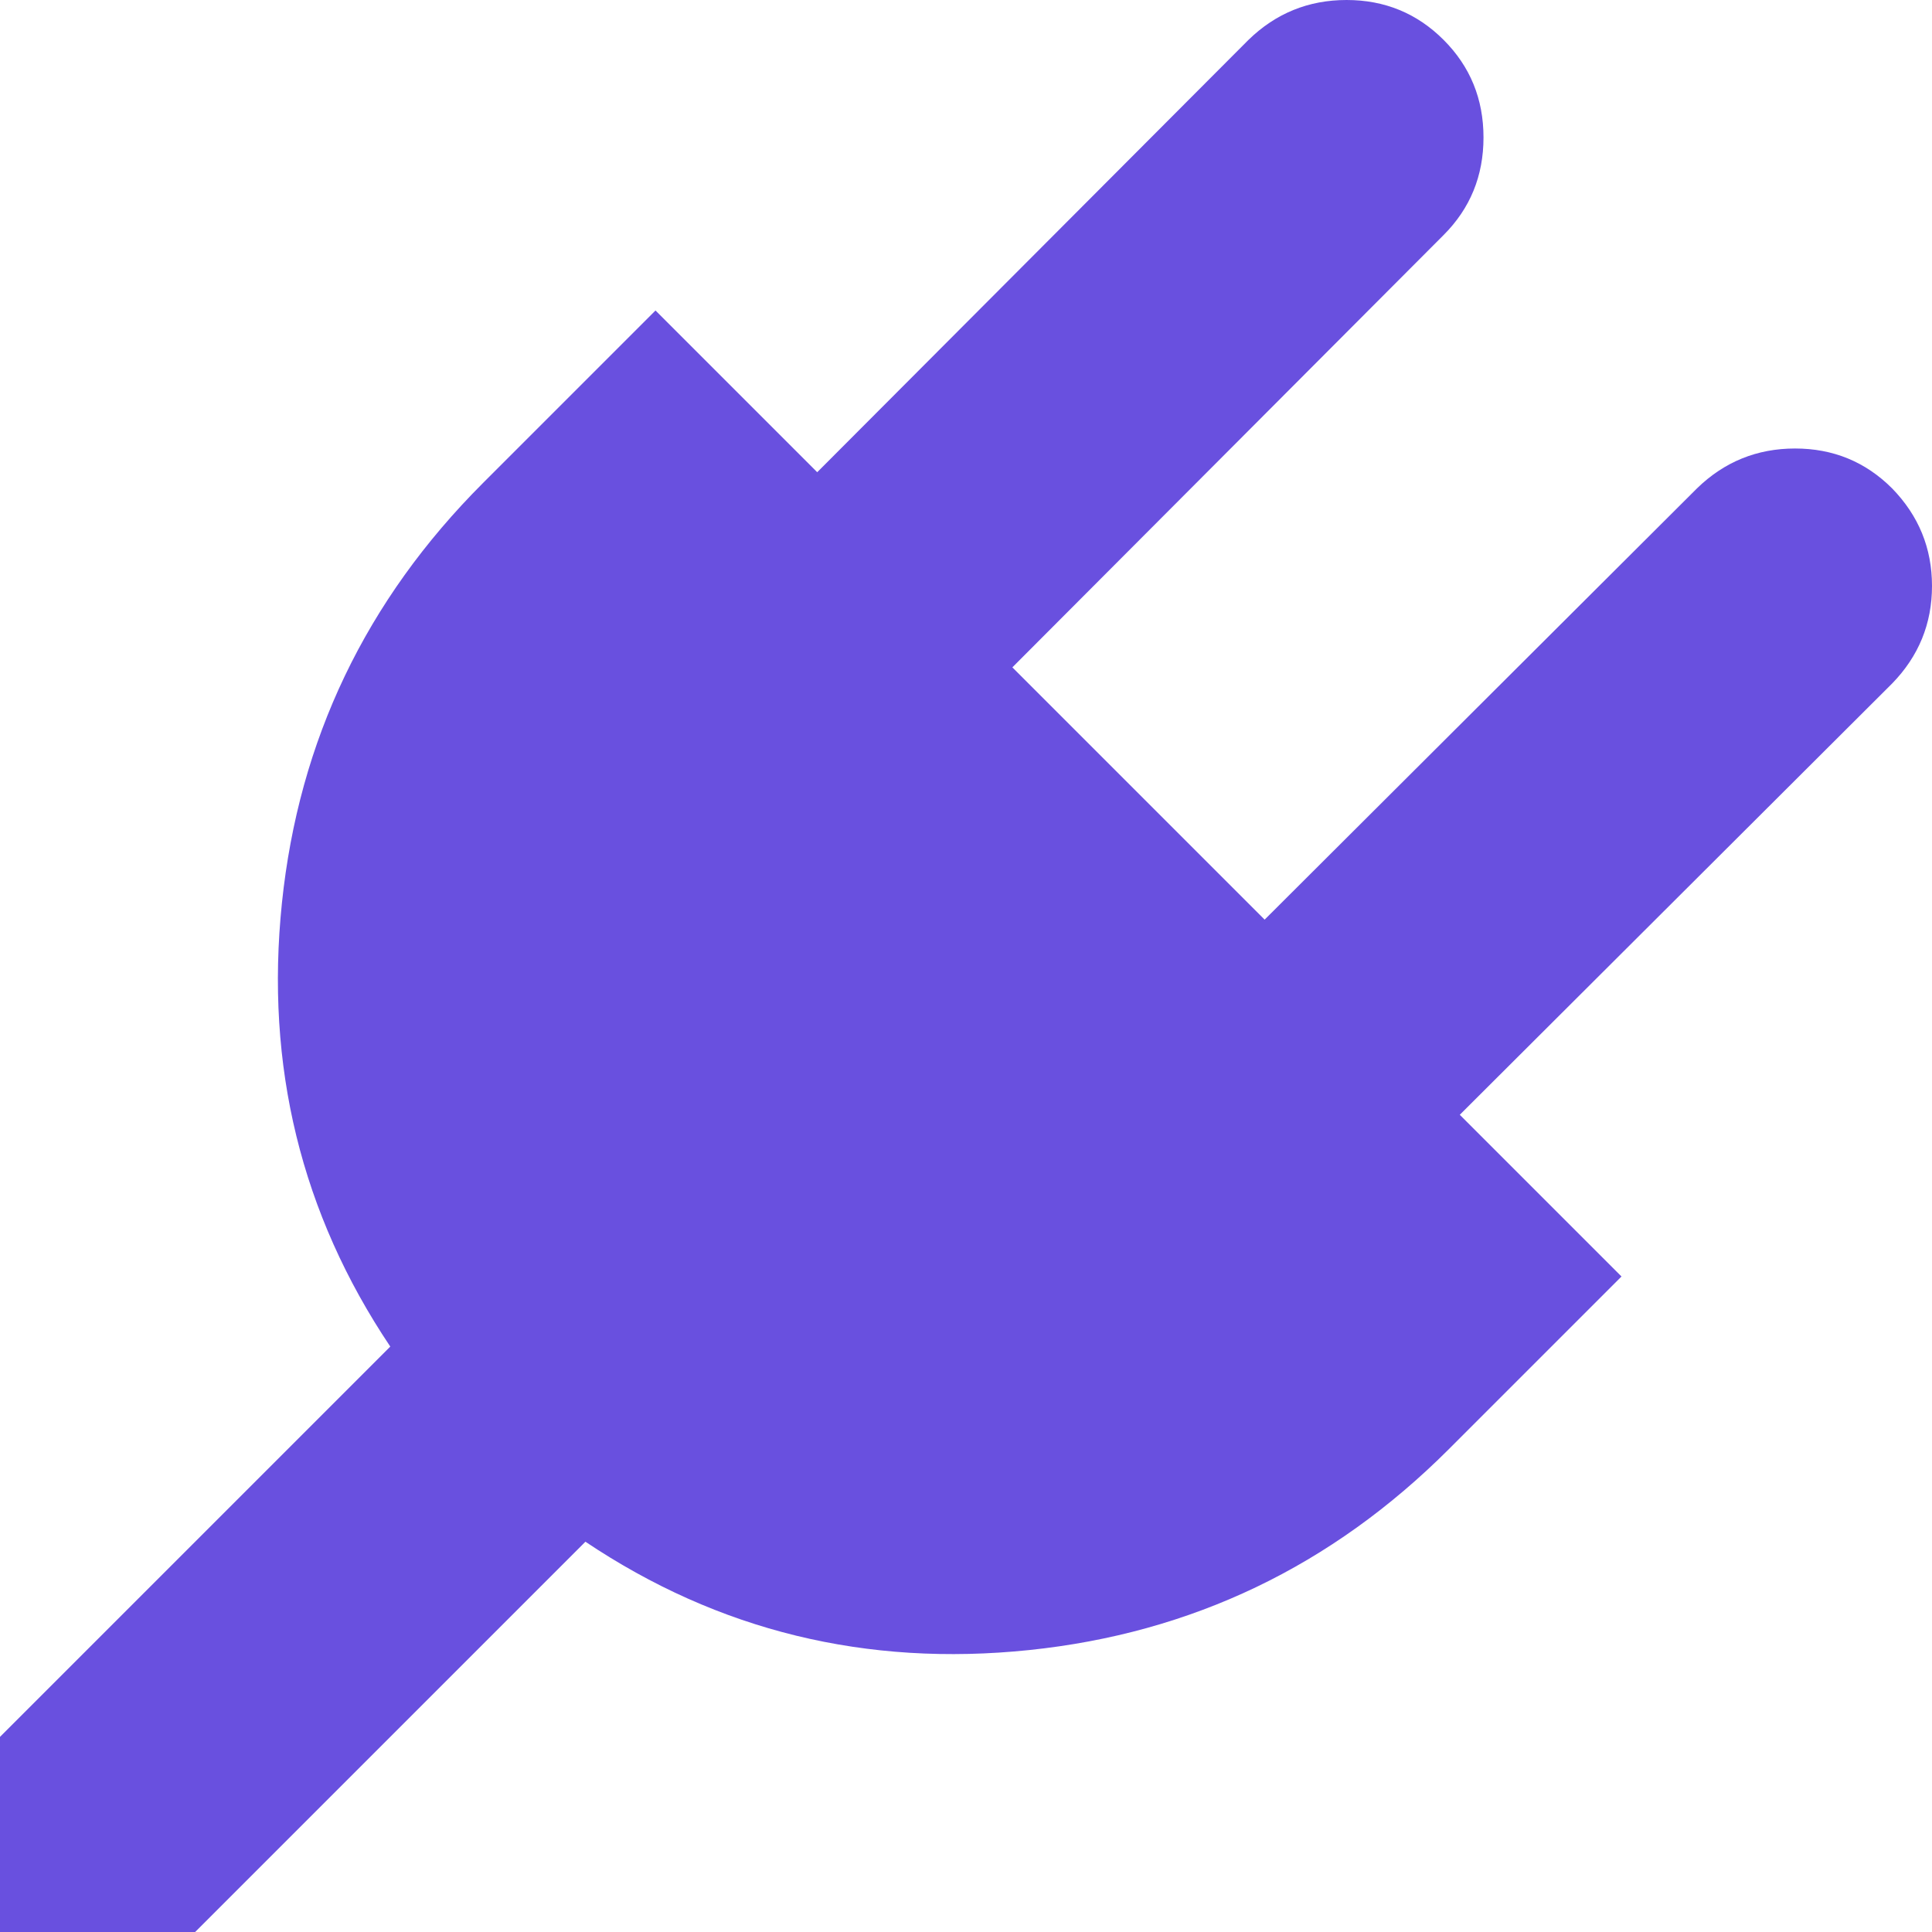 <svg class="svg-icon" style="fill: rgb(105, 80, 223); overflow: hidden;" viewBox="0 0 1024 1024" version="1.1" xmlns="http://www.w3.org/2000/svg">
  <path d="M1002.857 258.857q21.143 21.714 21.143 51.714t-21.143 51.714l-229.143 228.571 85.714 85.714-91.429 91.429q-93.143 93.143-222.571 106.571T310.286 817.143l-206.857 206.857H0v-103.429l206.857-206.857q-70.857-105.714-57.429-235.143T256 256l91.429-91.429 85.714 85.714 228.571-229.143q21.714-21.143 52-21.143t51.429 21.143 21.143 51.714-21.143 51.714L536.571 353.714l133.714 133.714 229.143-228.571q21.714-21.143 52-21.143t51.429 21.143z" />
</svg>
